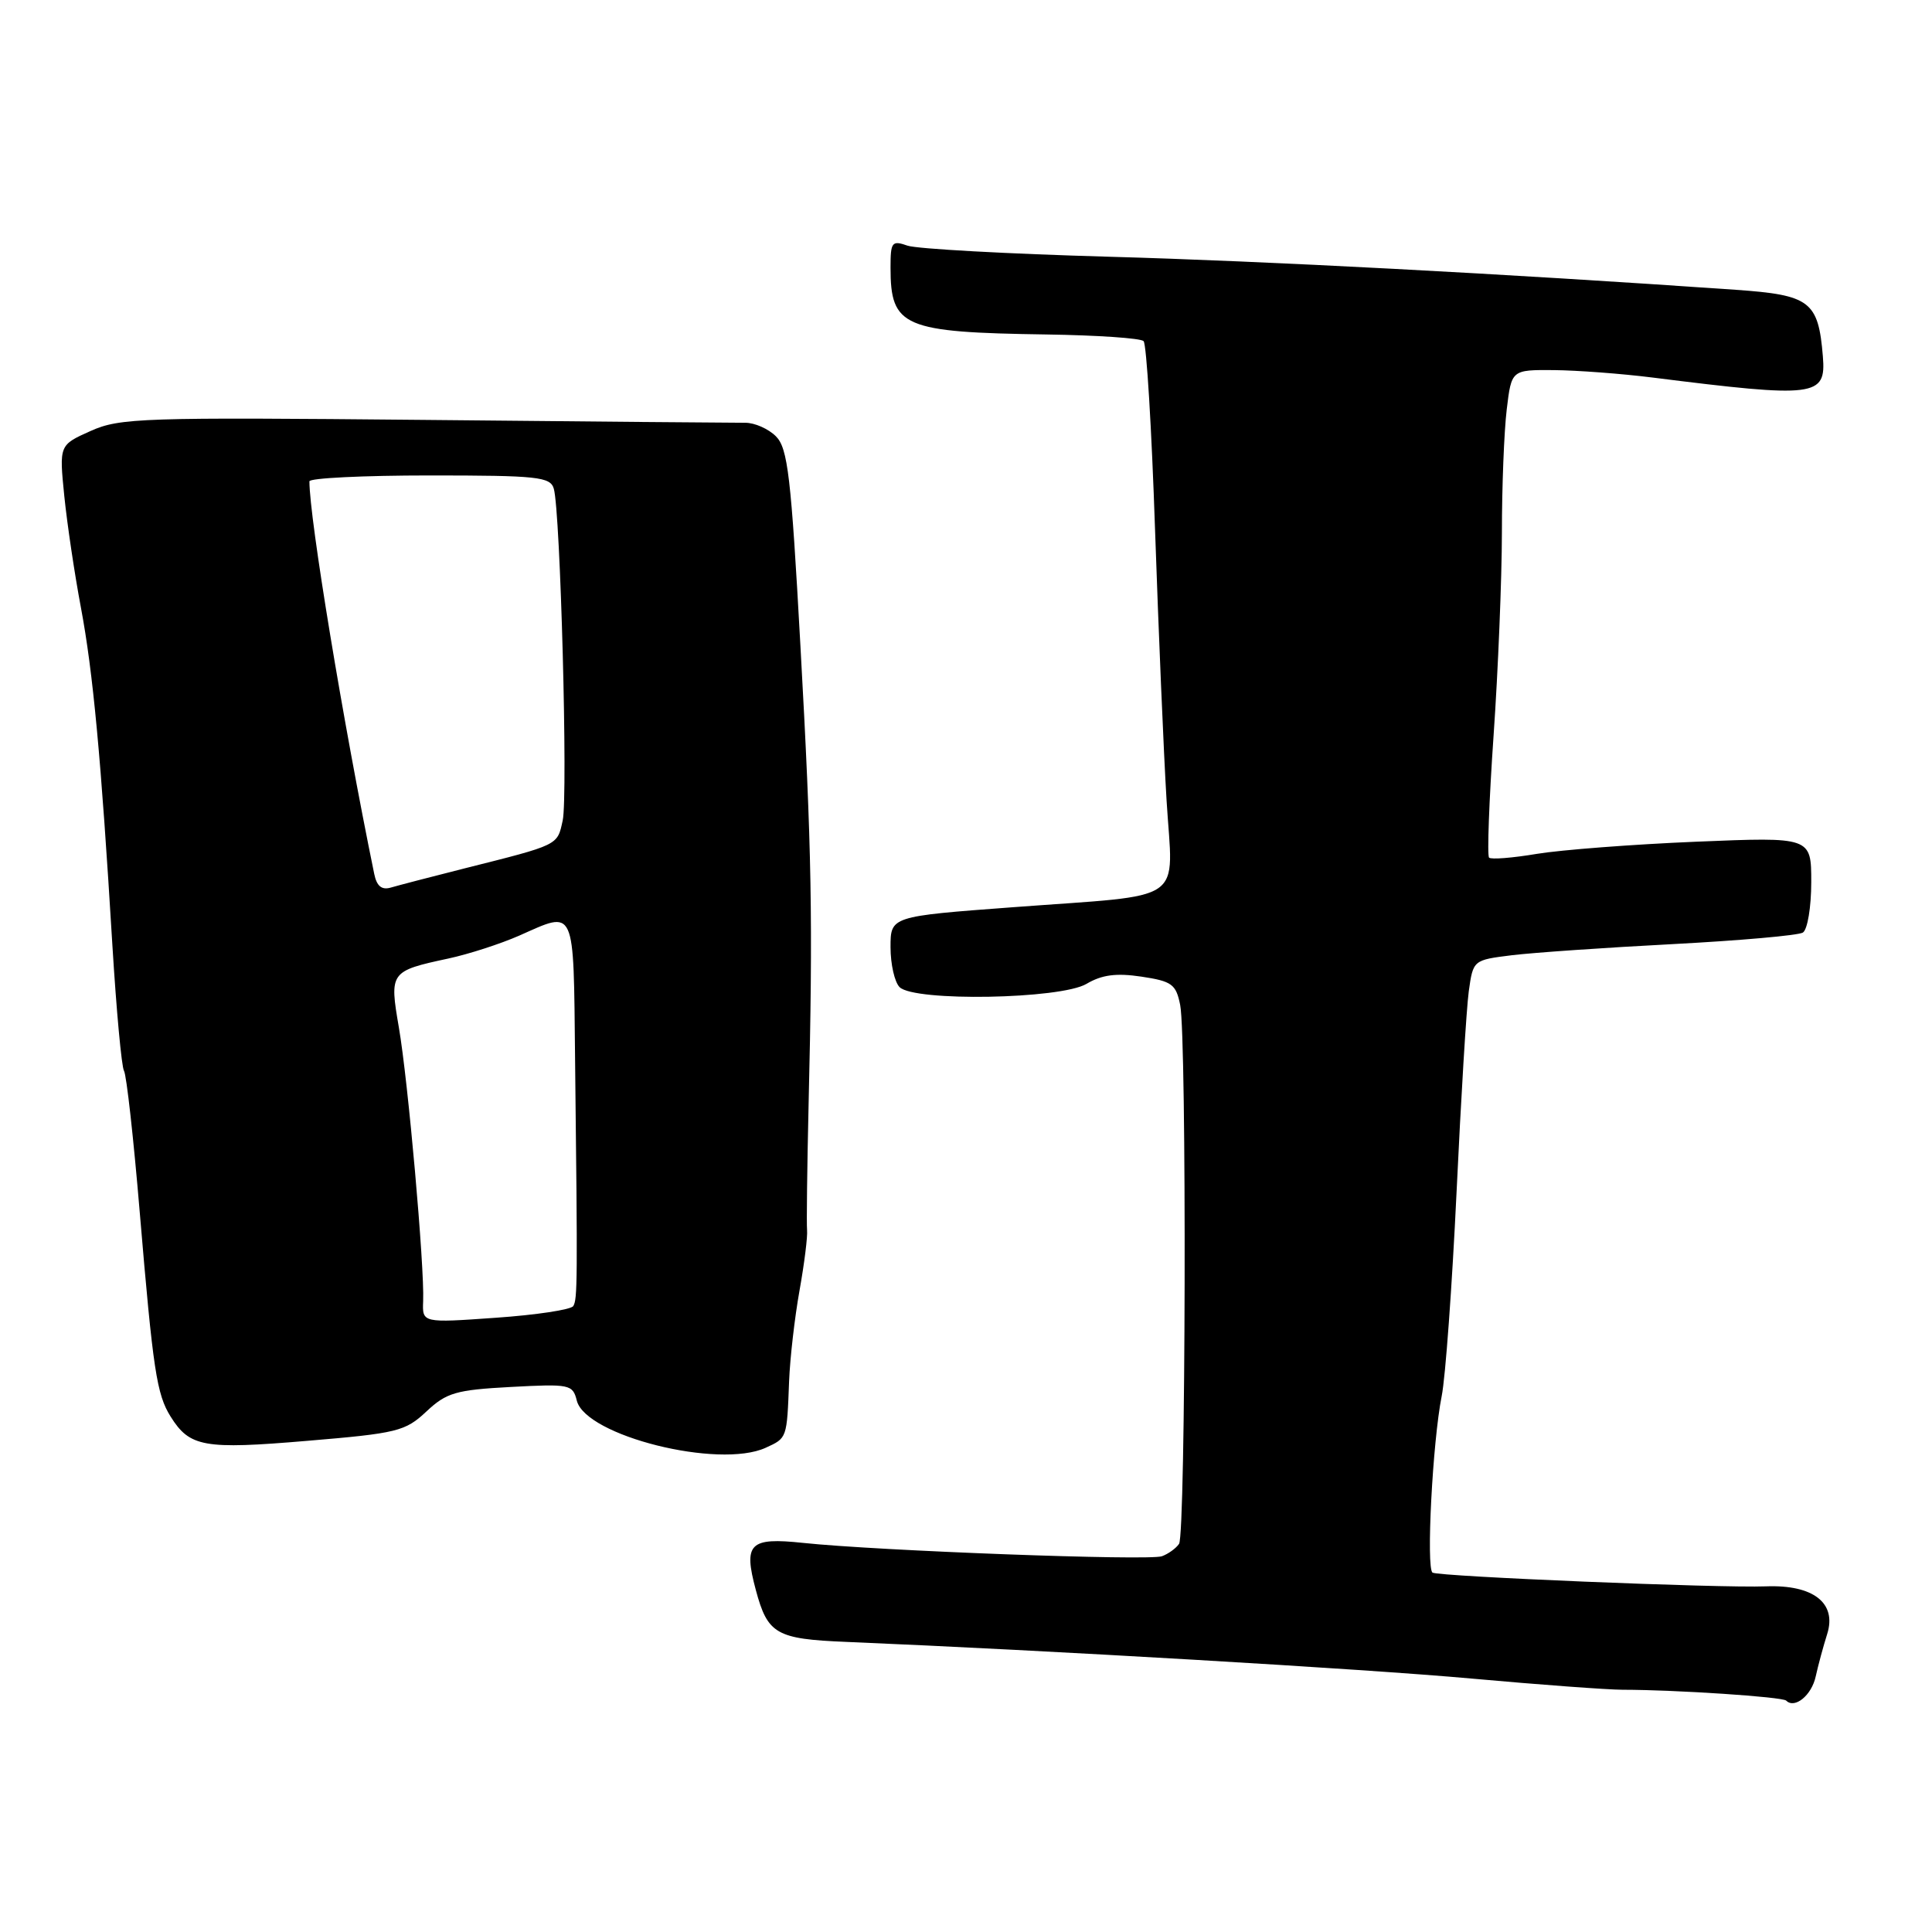 <?xml version="1.0" encoding="UTF-8" standalone="no"?>
<!DOCTYPE svg PUBLIC "-//W3C//DTD SVG 1.1//EN" "http://www.w3.org/Graphics/SVG/1.1/DTD/svg11.dtd" >
<svg xmlns="http://www.w3.org/2000/svg" xmlns:xlink="http://www.w3.org/1999/xlink" version="1.1" viewBox="0 0 256 256">
 <g >
 <path fill="currentColor"
d=" M 240.59 222.14 C 240.91 220.69 241.59 218.16 242.11 216.52 C 243.41 212.41 240.27 209.96 234.00 210.20 C 227.90 210.44 190.67 208.90 189.82 208.38 C 188.95 207.85 189.83 190.99 191.03 185.00 C 191.53 182.53 192.41 170.38 193.00 158.00 C 193.58 145.62 194.31 133.63 194.62 131.35 C 195.20 127.21 195.20 127.21 200.35 126.57 C 203.18 126.23 212.76 125.56 221.64 125.10 C 230.52 124.63 238.28 123.95 238.89 123.57 C 239.50 123.19 240.00 120.20 240.00 116.89 C 240.00 110.90 240.00 110.90 224.75 111.53 C 216.36 111.88 206.87 112.61 203.65 113.14 C 200.43 113.68 197.57 113.91 197.31 113.64 C 197.04 113.37 197.31 106.08 197.91 97.42 C 198.51 88.77 199.00 76.70 199.01 70.59 C 199.01 64.49 199.30 57.14 199.65 54.25 C 200.28 49.00 200.28 49.00 205.89 49.04 C 208.98 49.07 214.88 49.51 219.00 50.03 C 240.64 52.75 241.98 52.58 241.54 47.23 C 240.94 39.91 239.86 39.09 230.00 38.40 C 199.23 36.26 167.50 34.59 147.00 34.02 C 133.53 33.64 121.49 32.98 120.25 32.55 C 118.18 31.83 118.00 32.06 118.00 35.45 C 118.00 43.33 119.65 44.04 138.70 44.32 C 145.38 44.42 151.15 44.81 151.53 45.20 C 151.92 45.58 152.60 56.83 153.05 70.20 C 153.51 83.56 154.19 99.72 154.58 106.10 C 155.42 119.95 157.57 118.46 134.25 120.21 C 118.00 121.42 118.00 121.42 118.00 125.51 C 118.00 127.76 118.54 130.14 119.20 130.80 C 121.14 132.74 140.52 132.40 143.96 130.37 C 146.01 129.16 147.90 128.91 151.25 129.41 C 155.29 130.02 155.83 130.41 156.38 133.17 C 157.26 137.54 157.12 203.28 156.23 204.57 C 155.83 205.16 154.81 205.90 153.96 206.21 C 152.29 206.83 116.27 205.49 106.40 204.44 C 99.31 203.69 98.49 204.51 100.15 210.68 C 101.72 216.53 102.84 217.18 112.14 217.56 C 138.85 218.68 180.74 221.13 195.00 222.42 C 204.07 223.24 213.07 223.90 215.00 223.90 C 222.10 223.91 236.17 224.84 236.68 225.34 C 237.81 226.47 240.05 224.64 240.59 222.14 Z  M 101.45 191.84 C 104.30 190.54 104.27 190.63 104.56 183.00 C 104.68 179.97 105.30 174.57 105.94 171.00 C 106.58 167.43 107.03 163.82 106.94 163.00 C 106.86 162.18 106.95 154.75 107.14 146.50 C 107.73 121.83 107.57 112.75 106.06 85.56 C 104.82 63.05 104.39 59.39 102.81 57.81 C 101.82 56.82 99.99 56.01 98.75 56.02 C 97.51 56.03 78.42 55.86 56.33 55.64 C 18.81 55.28 15.88 55.37 12.00 57.11 C 7.84 58.97 7.84 58.97 8.52 65.74 C 8.90 69.46 9.89 76.10 10.72 80.50 C 12.33 89.08 13.38 100.27 14.89 125.22 C 15.42 133.87 16.11 141.37 16.43 141.89 C 16.76 142.42 17.70 150.87 18.52 160.67 C 20.28 181.59 20.76 184.75 22.61 187.71 C 25.14 191.74 27.00 192.08 40.69 190.92 C 52.64 189.92 53.70 189.66 56.50 187.03 C 59.17 184.53 60.40 184.17 67.68 183.78 C 75.51 183.36 75.89 183.44 76.43 185.59 C 77.61 190.26 95.24 194.67 101.45 191.84 Z  M 56.07 172.40 C 56.26 167.86 54.07 143.19 52.85 136.13 C 51.59 128.80 51.68 128.67 59.41 127.01 C 62.11 126.43 66.33 125.06 68.79 123.98 C 76.33 120.64 75.98 119.88 76.20 140.25 C 76.54 170.06 76.52 172.15 75.96 173.06 C 75.67 173.54 71.04 174.24 65.69 174.61 C 55.95 175.30 55.95 175.30 56.07 172.40 Z  M 49.59 115.81 C 45.45 95.64 41.00 68.69 41.00 63.78 C 41.00 63.35 48.17 63.00 56.93 63.00 C 71.24 63.00 72.92 63.18 73.38 64.75 C 74.26 67.76 75.27 105.48 74.56 108.72 C 73.83 112.05 74.14 111.90 61.50 115.08 C 57.10 116.19 52.73 117.33 51.78 117.61 C 50.58 117.96 49.92 117.42 49.59 115.81 Z "/>
</g>
</svg>